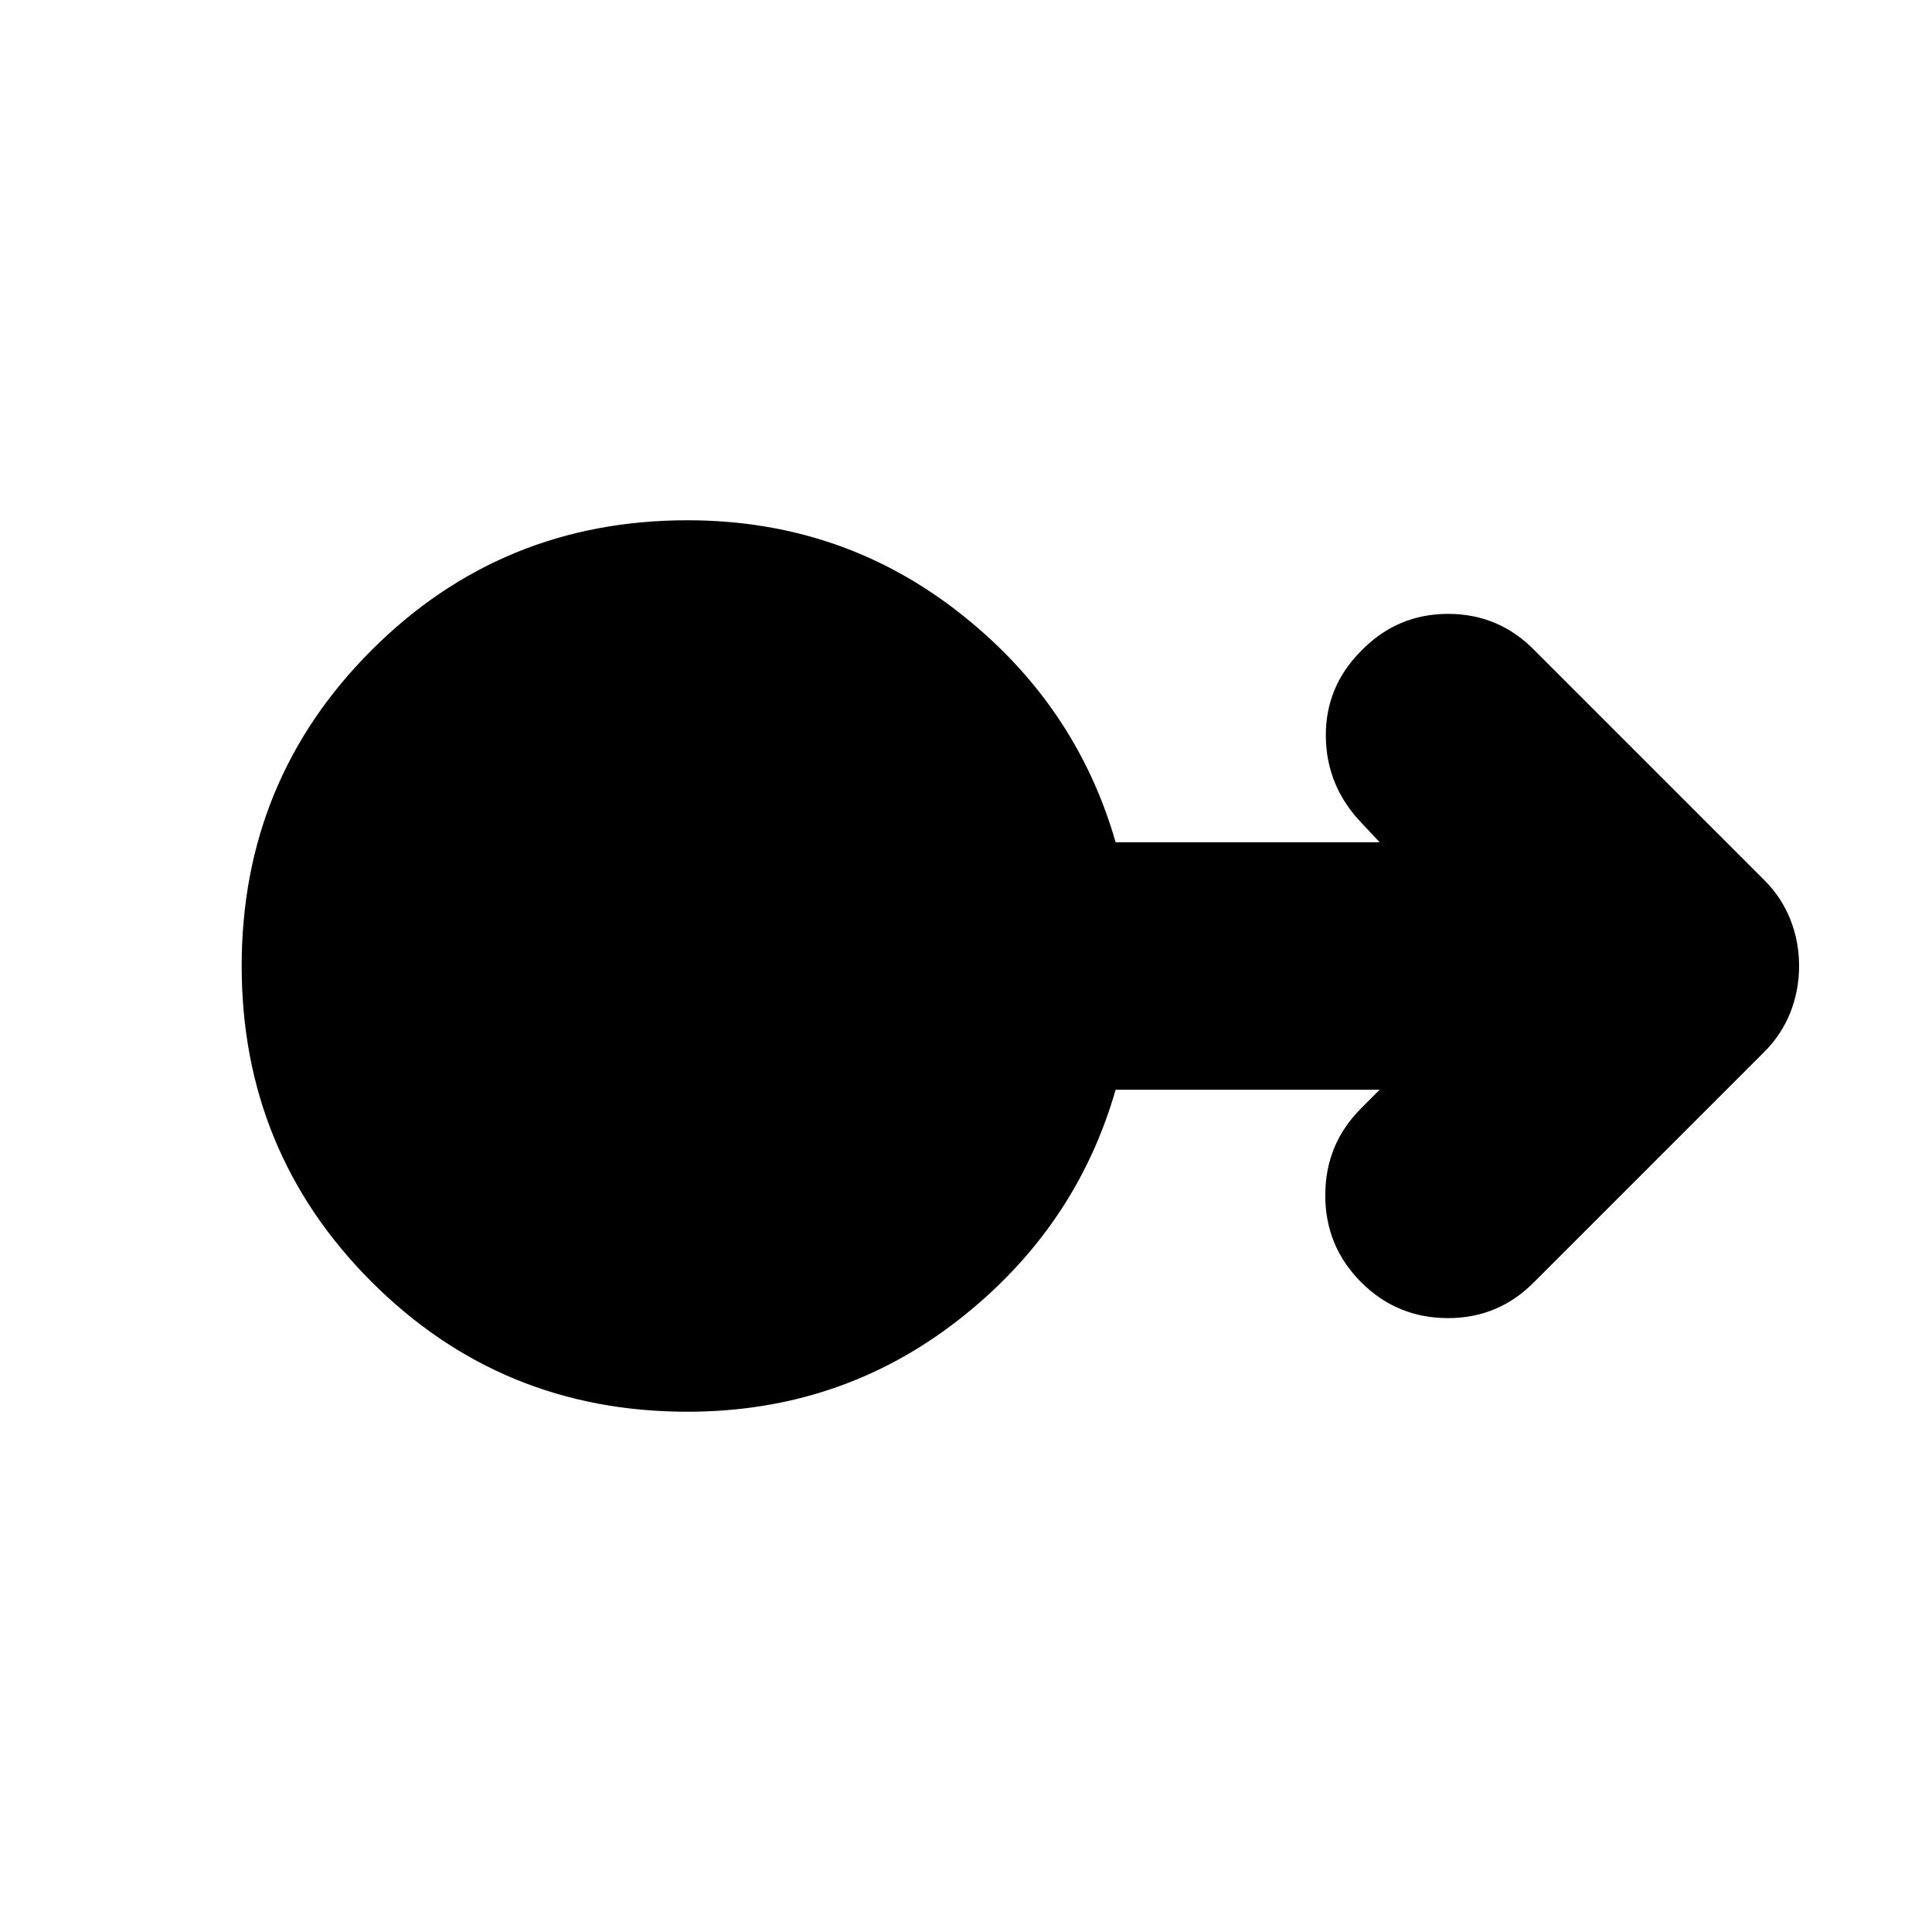 <svg xmlns="http://www.w3.org/2000/svg" height="24" viewBox="0 -960 960 960" width="24"><path d="M341.57-258.52q-92.4 0-156.94-64.54-64.54-64.55-64.54-156.94t64.54-156.94q64.54-64.54 156.94-64.54 76.13 0 134.54 45.5t78.24 114.5h131.21l-8.65-9.22q-17.82-18.39-18.11-43.21-.28-24.83 17.55-42.66 17.82-18.39 43.21-18.39 25.4 0 43.22 18.39L876.7-522.65q8.56 8.56 12.91 19.54 4.35 10.98 4.35 23.11 0 12.13-4.35 23.11-4.35 10.98-12.91 19.54L762.78-323.43q-17.82 18.39-43.22 18.39-25.39 0-43.21-17.83-17.83-17.83-17.83-43.22t17.83-43.21l9.21-9.22H554.35q-19.83 69-78.24 114.5t-134.54 45.5Z"/></svg>